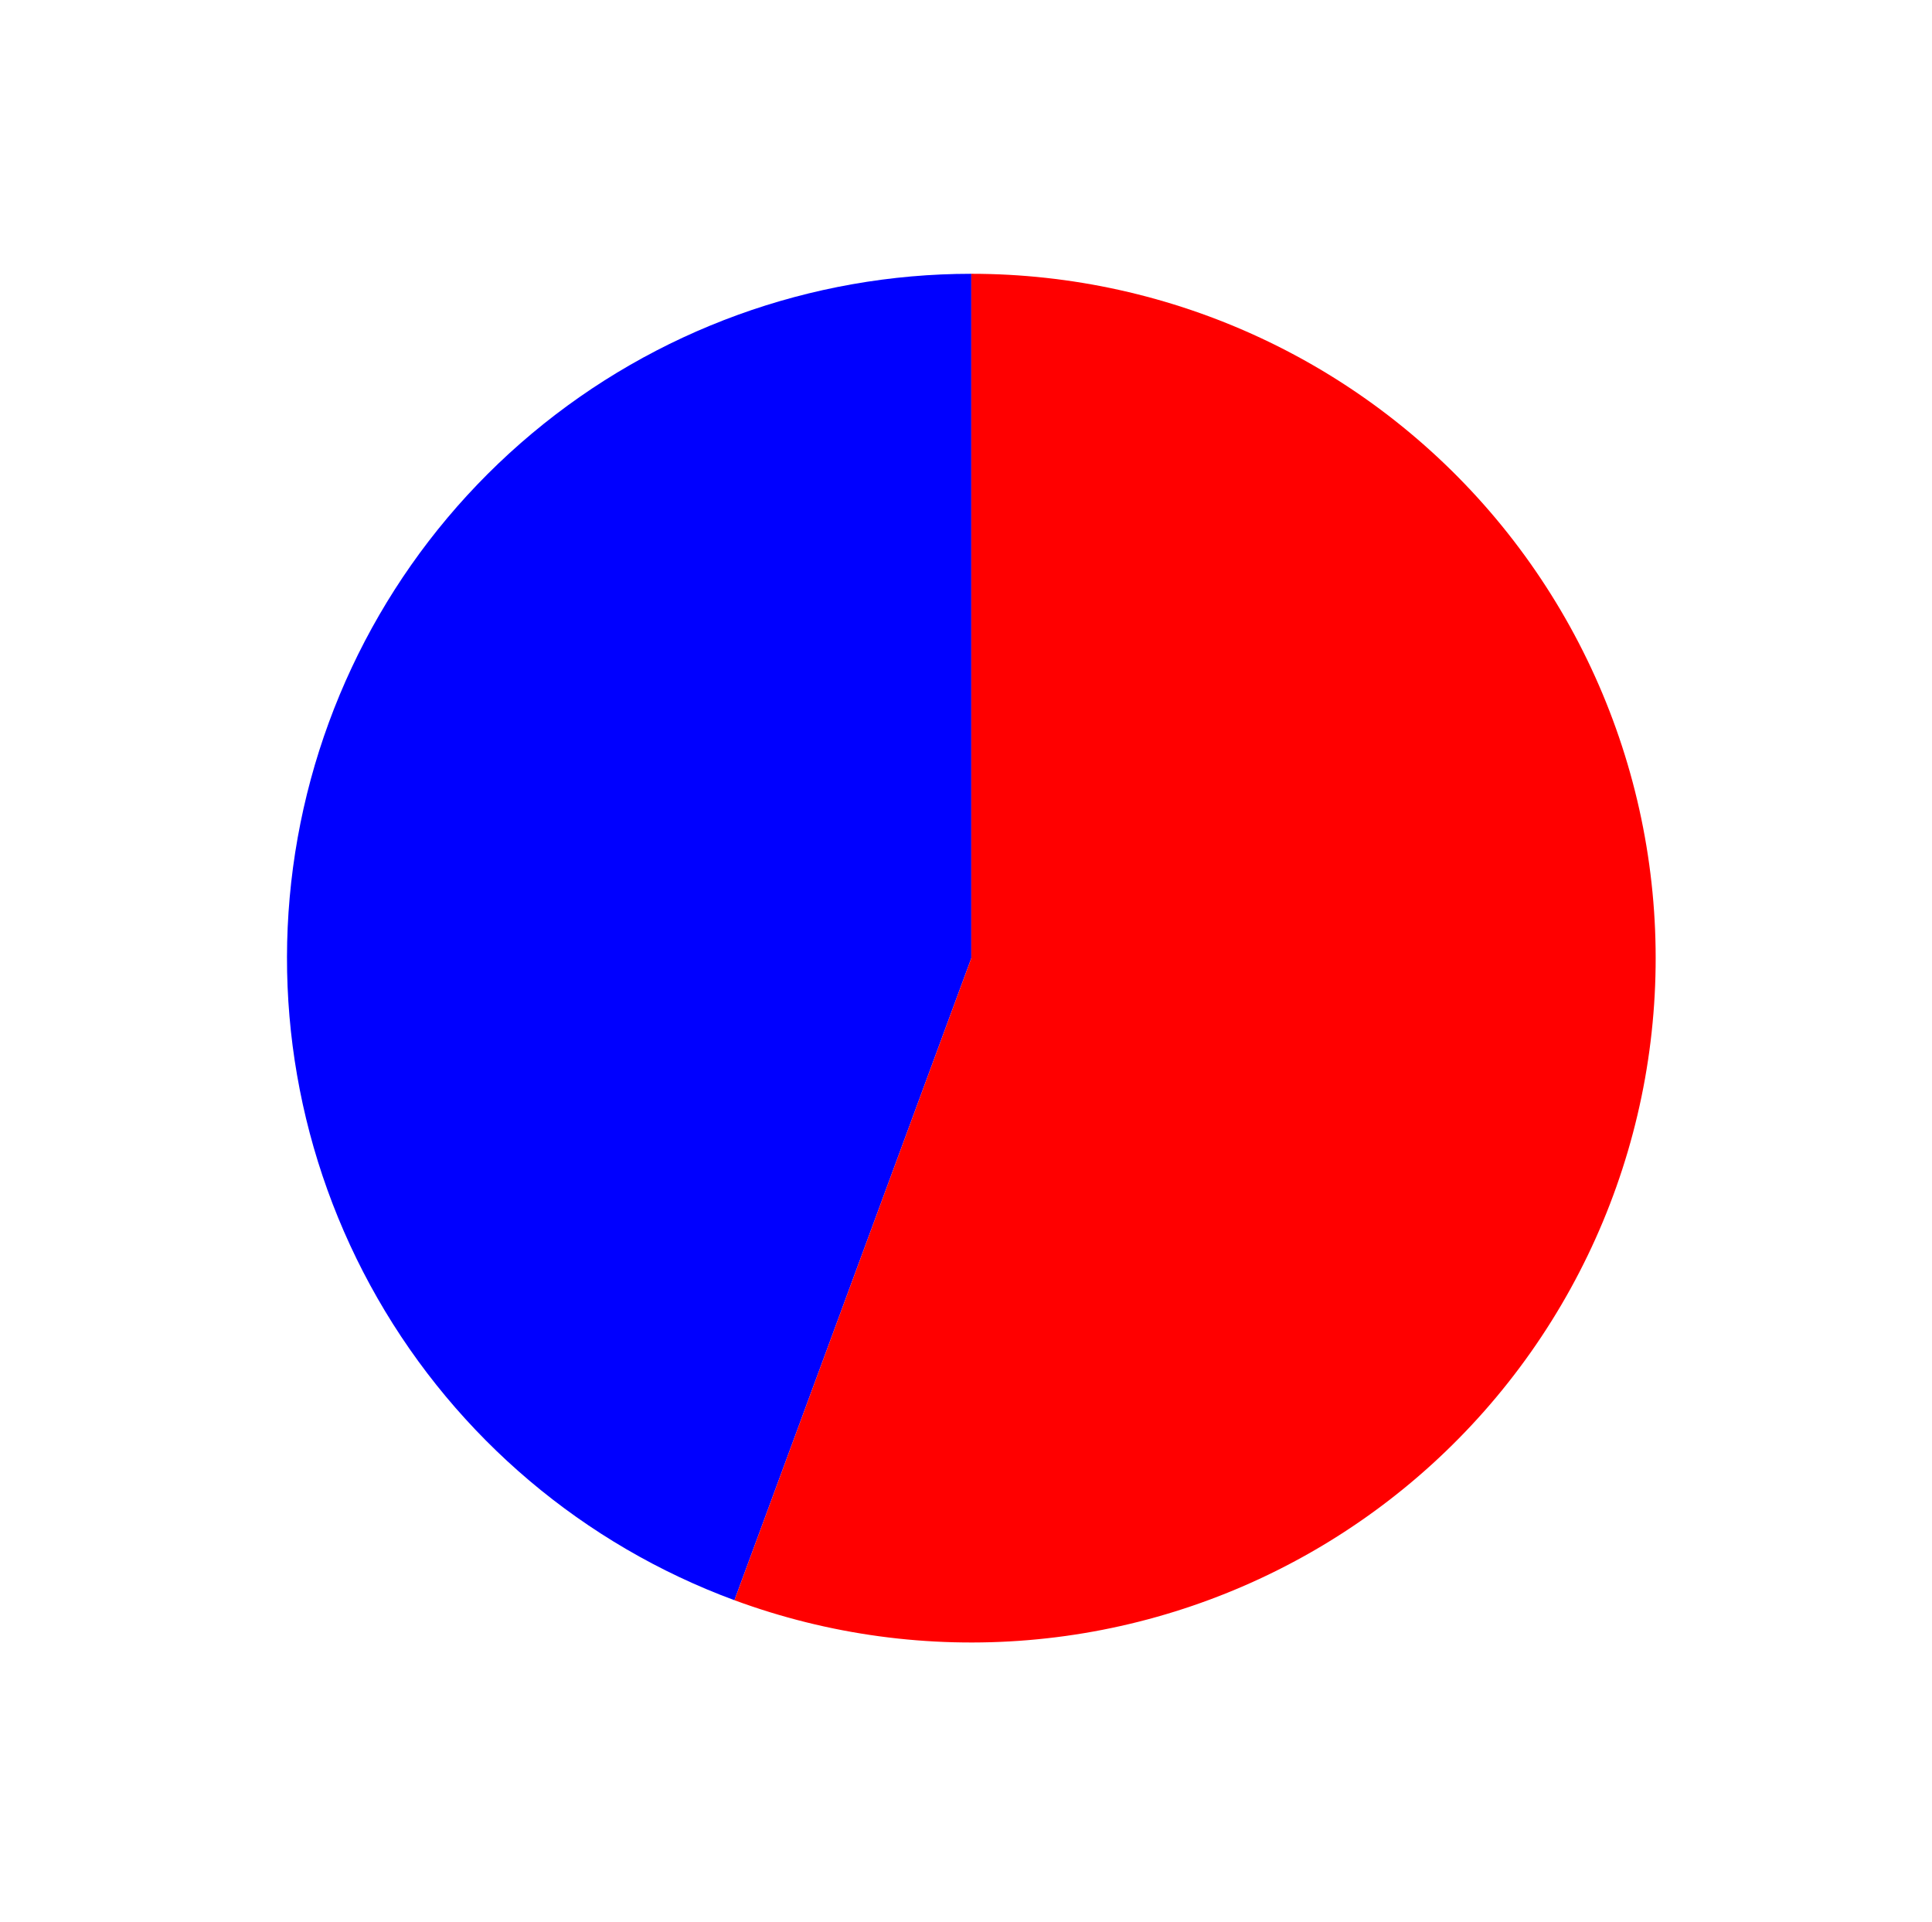 <?xml version="1.0" encoding="utf-8" standalone="no"?>
<!DOCTYPE svg PUBLIC "-//W3C//DTD SVG 1.1//EN"
  "http://www.w3.org/Graphics/SVG/1.1/DTD/svg11.dtd">
<svg xmlns:xlink="http://www.w3.org/1999/xlink" width="67.842pt" height="67.498pt" viewBox="0 0 67.842 67.498" xmlns="http://www.w3.org/2000/svg" version="1.1">
 <defs>
  <style type="text/css">*{stroke-linejoin: round; stroke-linecap: butt}</style>
 </defs>
 <g id="figure_1">
  <g id="patch_1">
   <path d="M 0 67.498 
L 67.842 67.498 
L 67.842 0 
L 0 0 
L 0 67.498 
z
" style="fill: none"/>
  </g>
  <g id="axes_1">
   <g id="patch_2">
    <path d="M 34.108 9.614 
C 28.469 9.614 23.006 11.599 18.682 15.219 
C 14.358 18.839 11.443 23.868 10.452 29.42 
C 9.46 34.971 10.454 40.698 13.258 45.591 
C 16.061 50.484 20.5 54.238 25.79 56.19 
L 34.108 33.644 
L 34.108 9.614 
z
" style="fill: #0000ff"/>
   </g>
   <g id="patch_3">
    <path d="M 25.79 56.19 
C 29.087 57.406 32.61 57.884 36.111 57.591 
C 39.612 57.299 43.007 56.241 46.055 54.495 
C 49.104 52.748 51.732 50.354 53.755 47.481 
C 55.778 44.609 57.147 41.327 57.765 37.869 
C 58.382 34.41 58.234 30.858 57.33 27.463 
C 56.426 24.068 54.789 20.912 52.534 18.218 
C 50.278 15.524 47.459 13.357 44.276 11.871 
C 41.092 10.384 37.621 9.614 34.108 9.614 
L 34.108 33.644 
L 25.79 56.19 
z
" style="fill: #ff0000"/>
   </g>
   <g id="matplotlib.axis_1"/>
   <g id="matplotlib.axis_2"/>
  </g>
 </g>
</svg>
